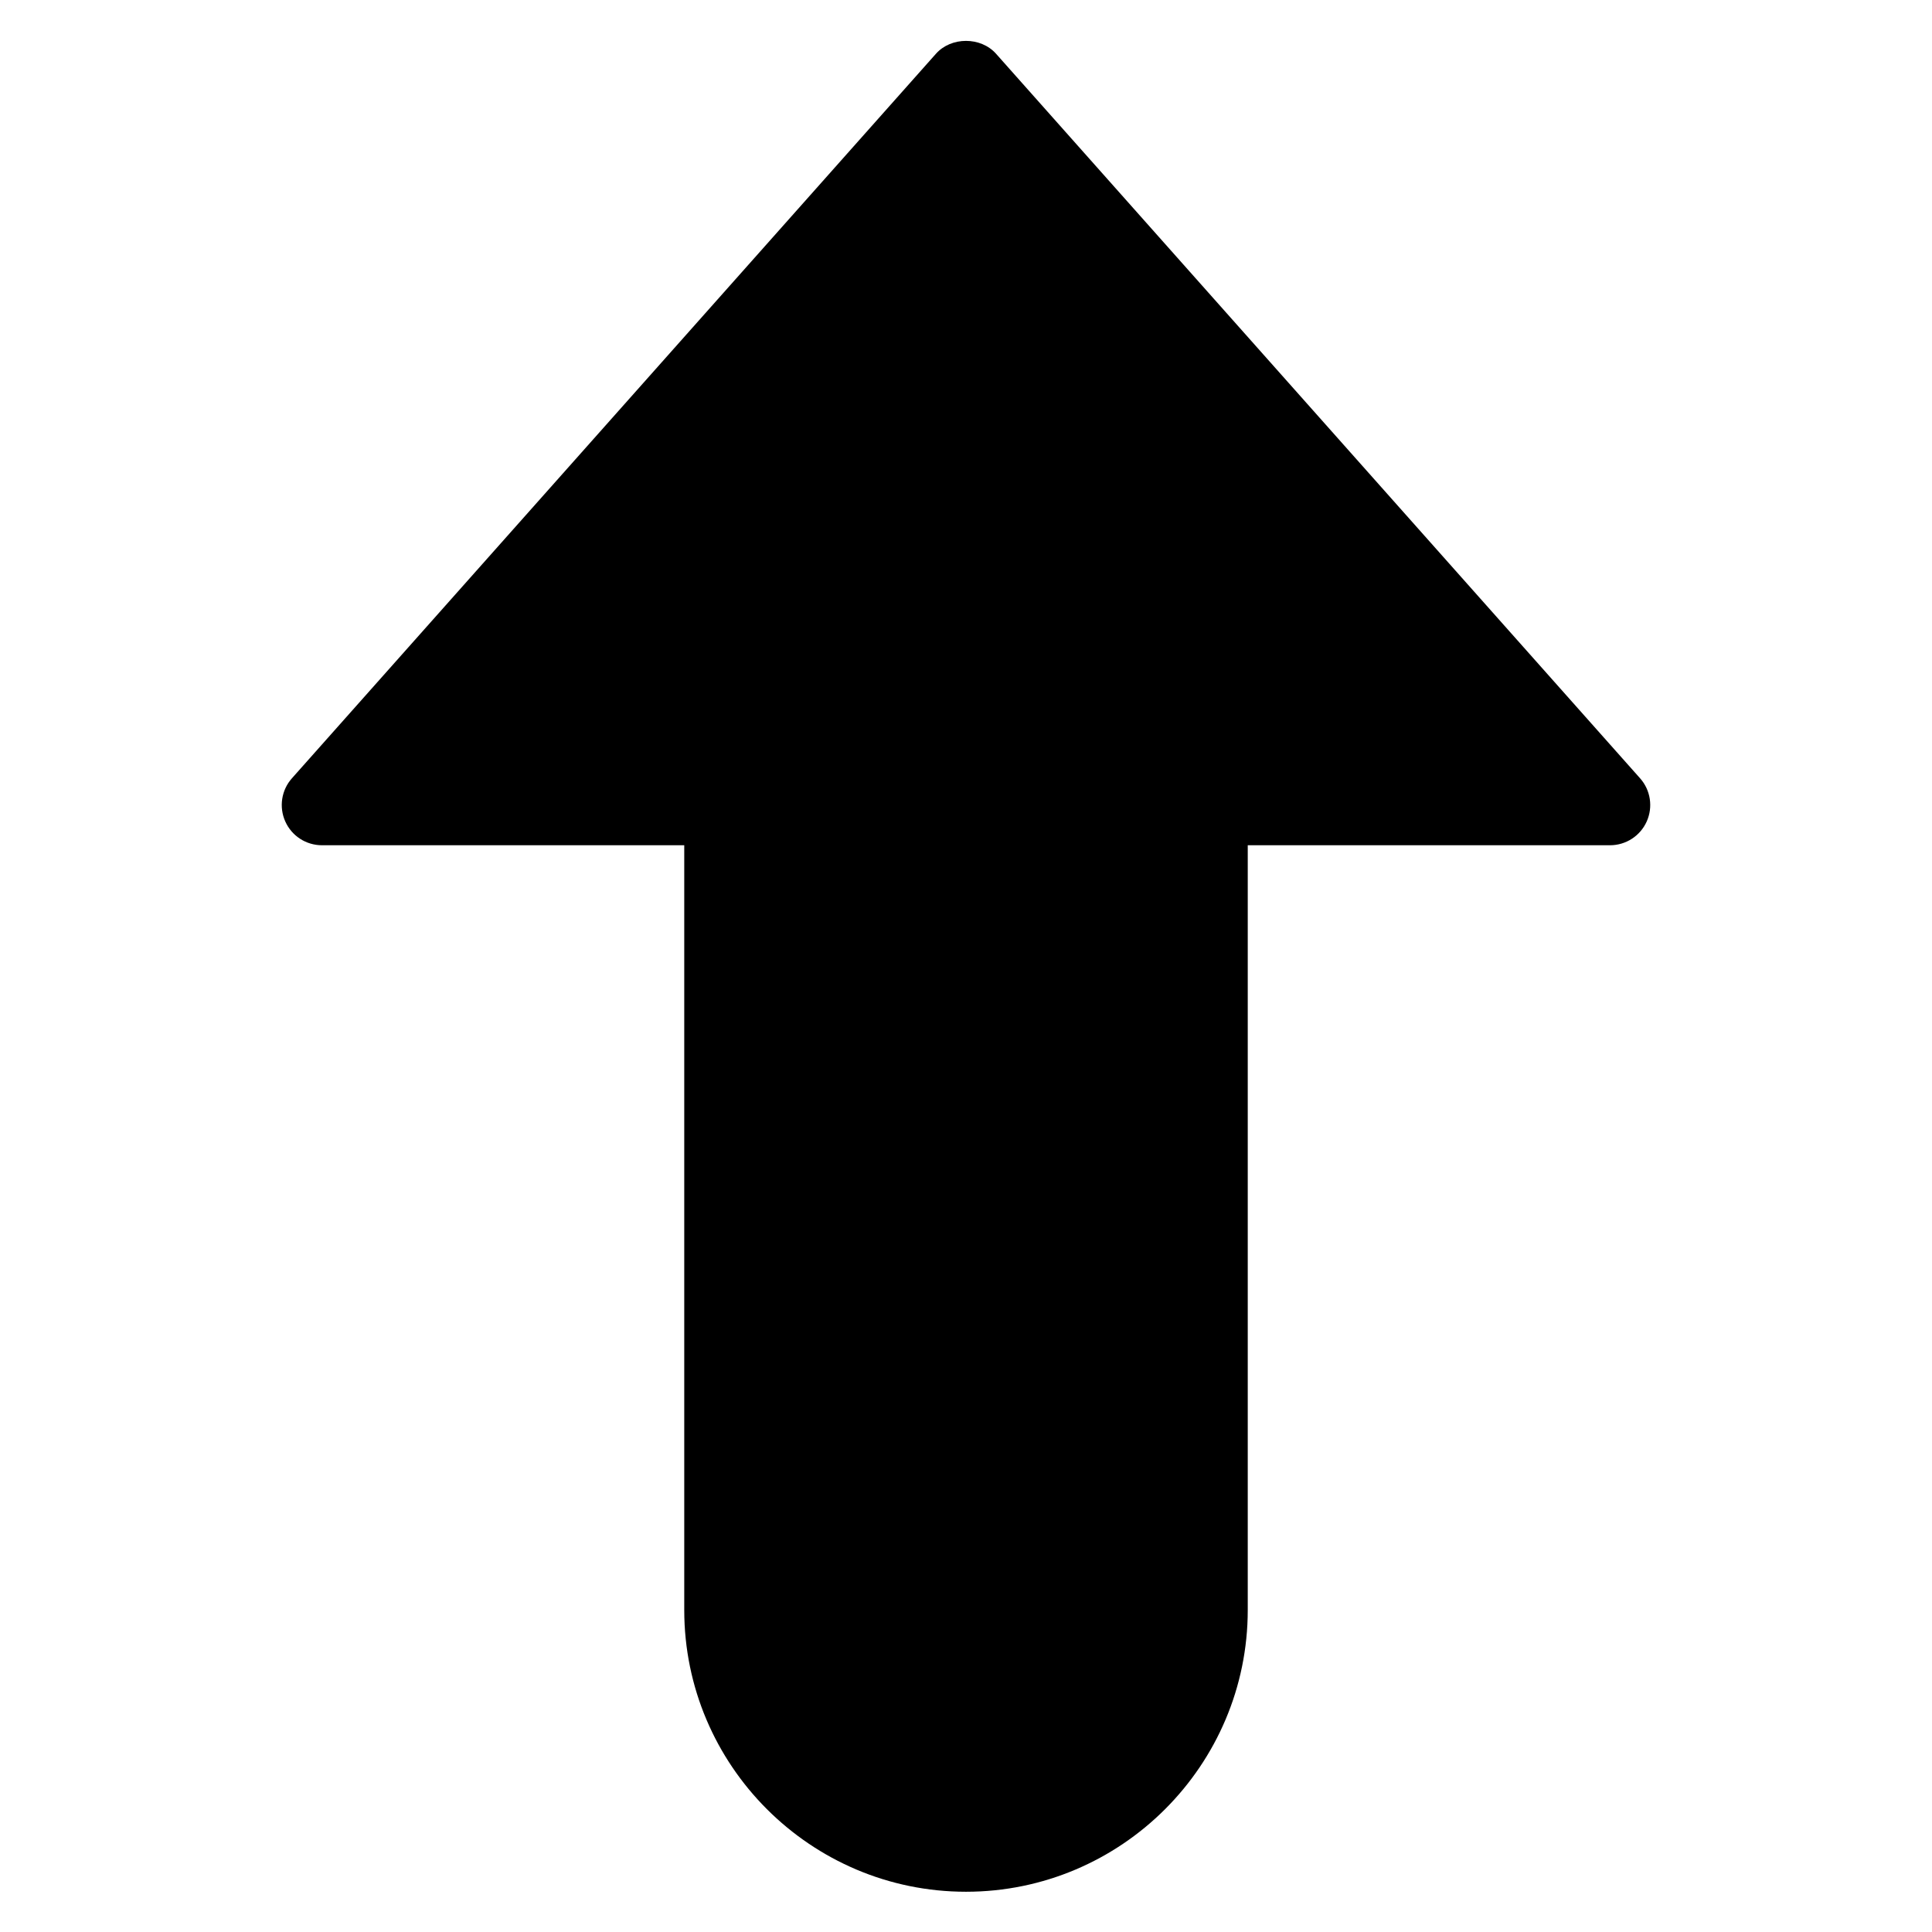 <?xml version="1.0" encoding="utf-8"?>
<!-- Generator: Adobe Illustrator 19.2.1, SVG Export Plug-In . SVG Version: 6.00 Build 0)  -->
<!DOCTYPE svg PUBLIC "-//W3C//DTD SVG 1.1//EN" "http://www.w3.org/Graphics/SVG/1.1/DTD/svg11.dtd">
<svg version="1.1" id="Layer_1" xmlns="http://www.w3.org/2000/svg" xmlns:xlink="http://www.w3.org/1999/xlink" x="0px" y="0px"
	 width="48px" height="48px" viewBox="0 0 48 48" enable-background="new 0 0 48 48" xml:space="preserve">
<path d="M8,21h9v19c0,3.86,3.141,7,7,7s7-3.14,7-7V21h9c0.394,0,0.751-0.231,0.912-0.59s0.097-0.78-0.165-1.074l-16-18
	c-0.379-0.427-1.115-0.427-1.494,0l-16,18C6.991,19.63,6.927,20.05,7.088,20.41S7.606,21,8,21z"/>
</svg>
